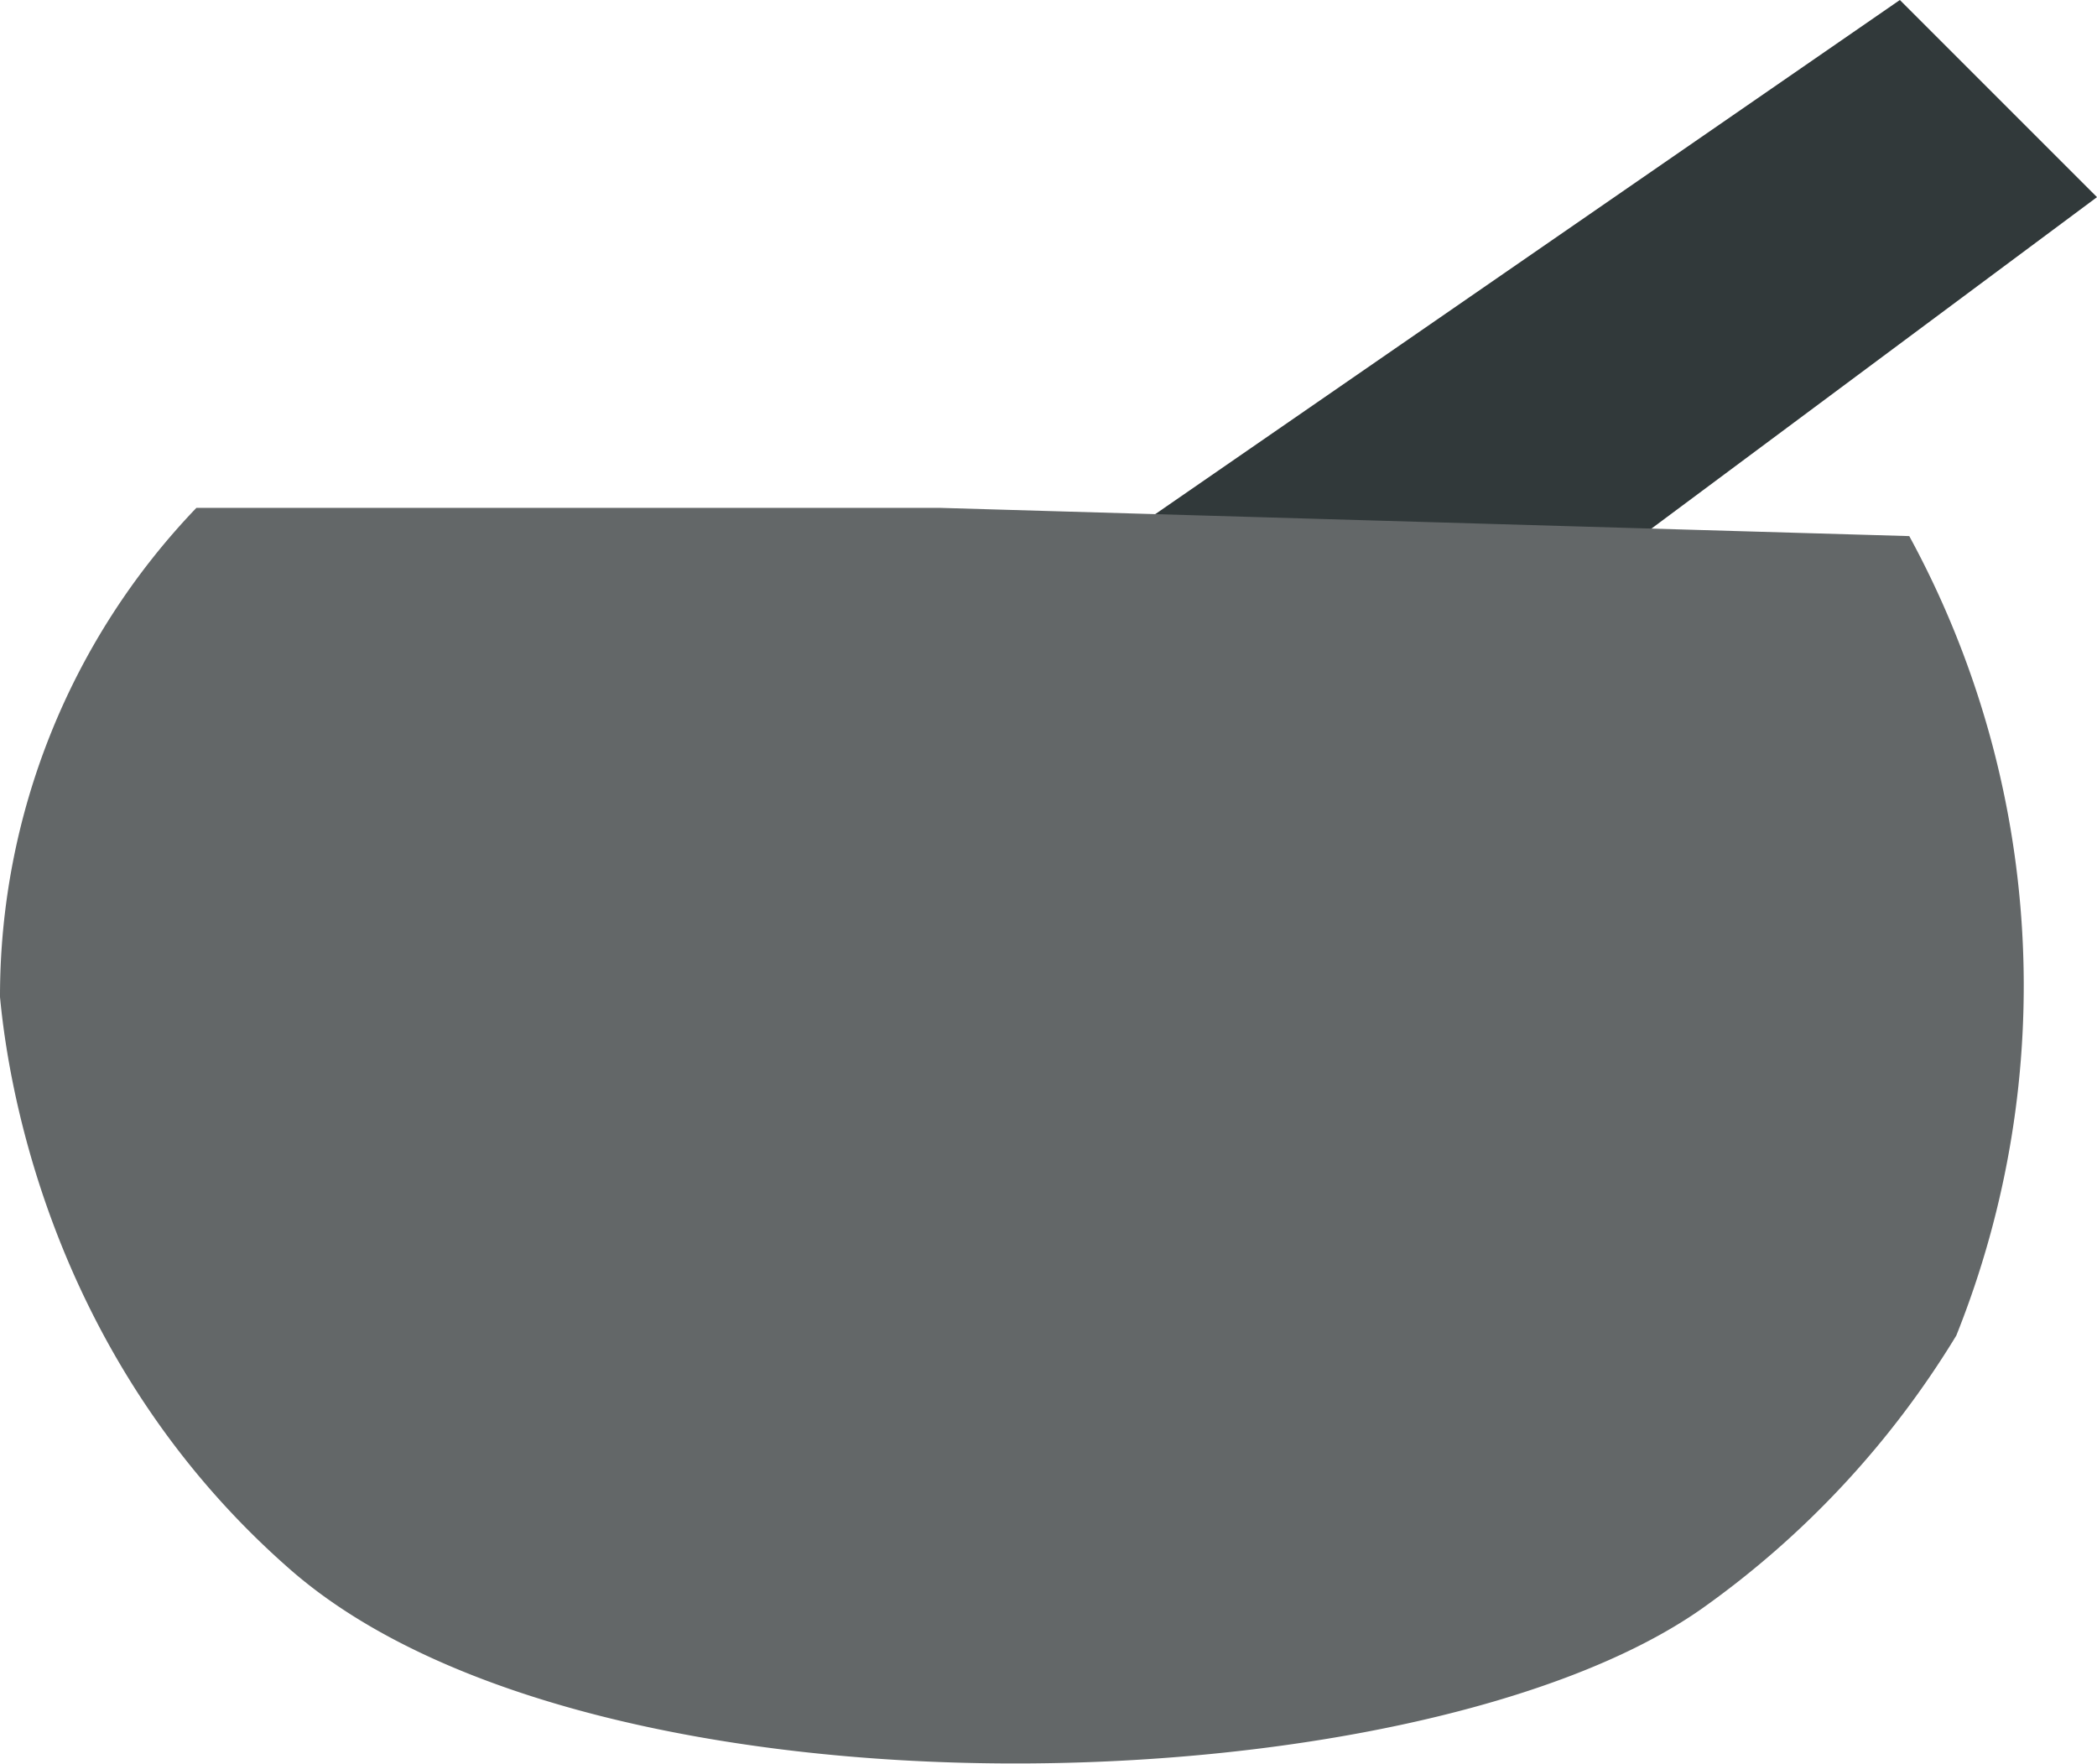 <svg xmlns="http://www.w3.org/2000/svg" viewBox="0 0 111.48 93.77"><defs><style>.cls-1{fill:#31393a;}.cls-2{fill:#636768;}</style></defs><g id="Camada_2" data-name="Camada 2"><g id="singbowl"><polygon class="cls-1" points="59 29 101 0 111.48 10.48 85.24 30 59 29"/><path class="cls-2" d="M50,27H10.44A37.51,37.51,0,0,0,0,53c.33,3.47,2.18,18.9,15.5,30.5,16.13,14,59.89,12.66,75,2A48.91,48.91,0,0,0,104,71a50,50,0,0,0-2.5-42.5Z"/></g></g></svg>